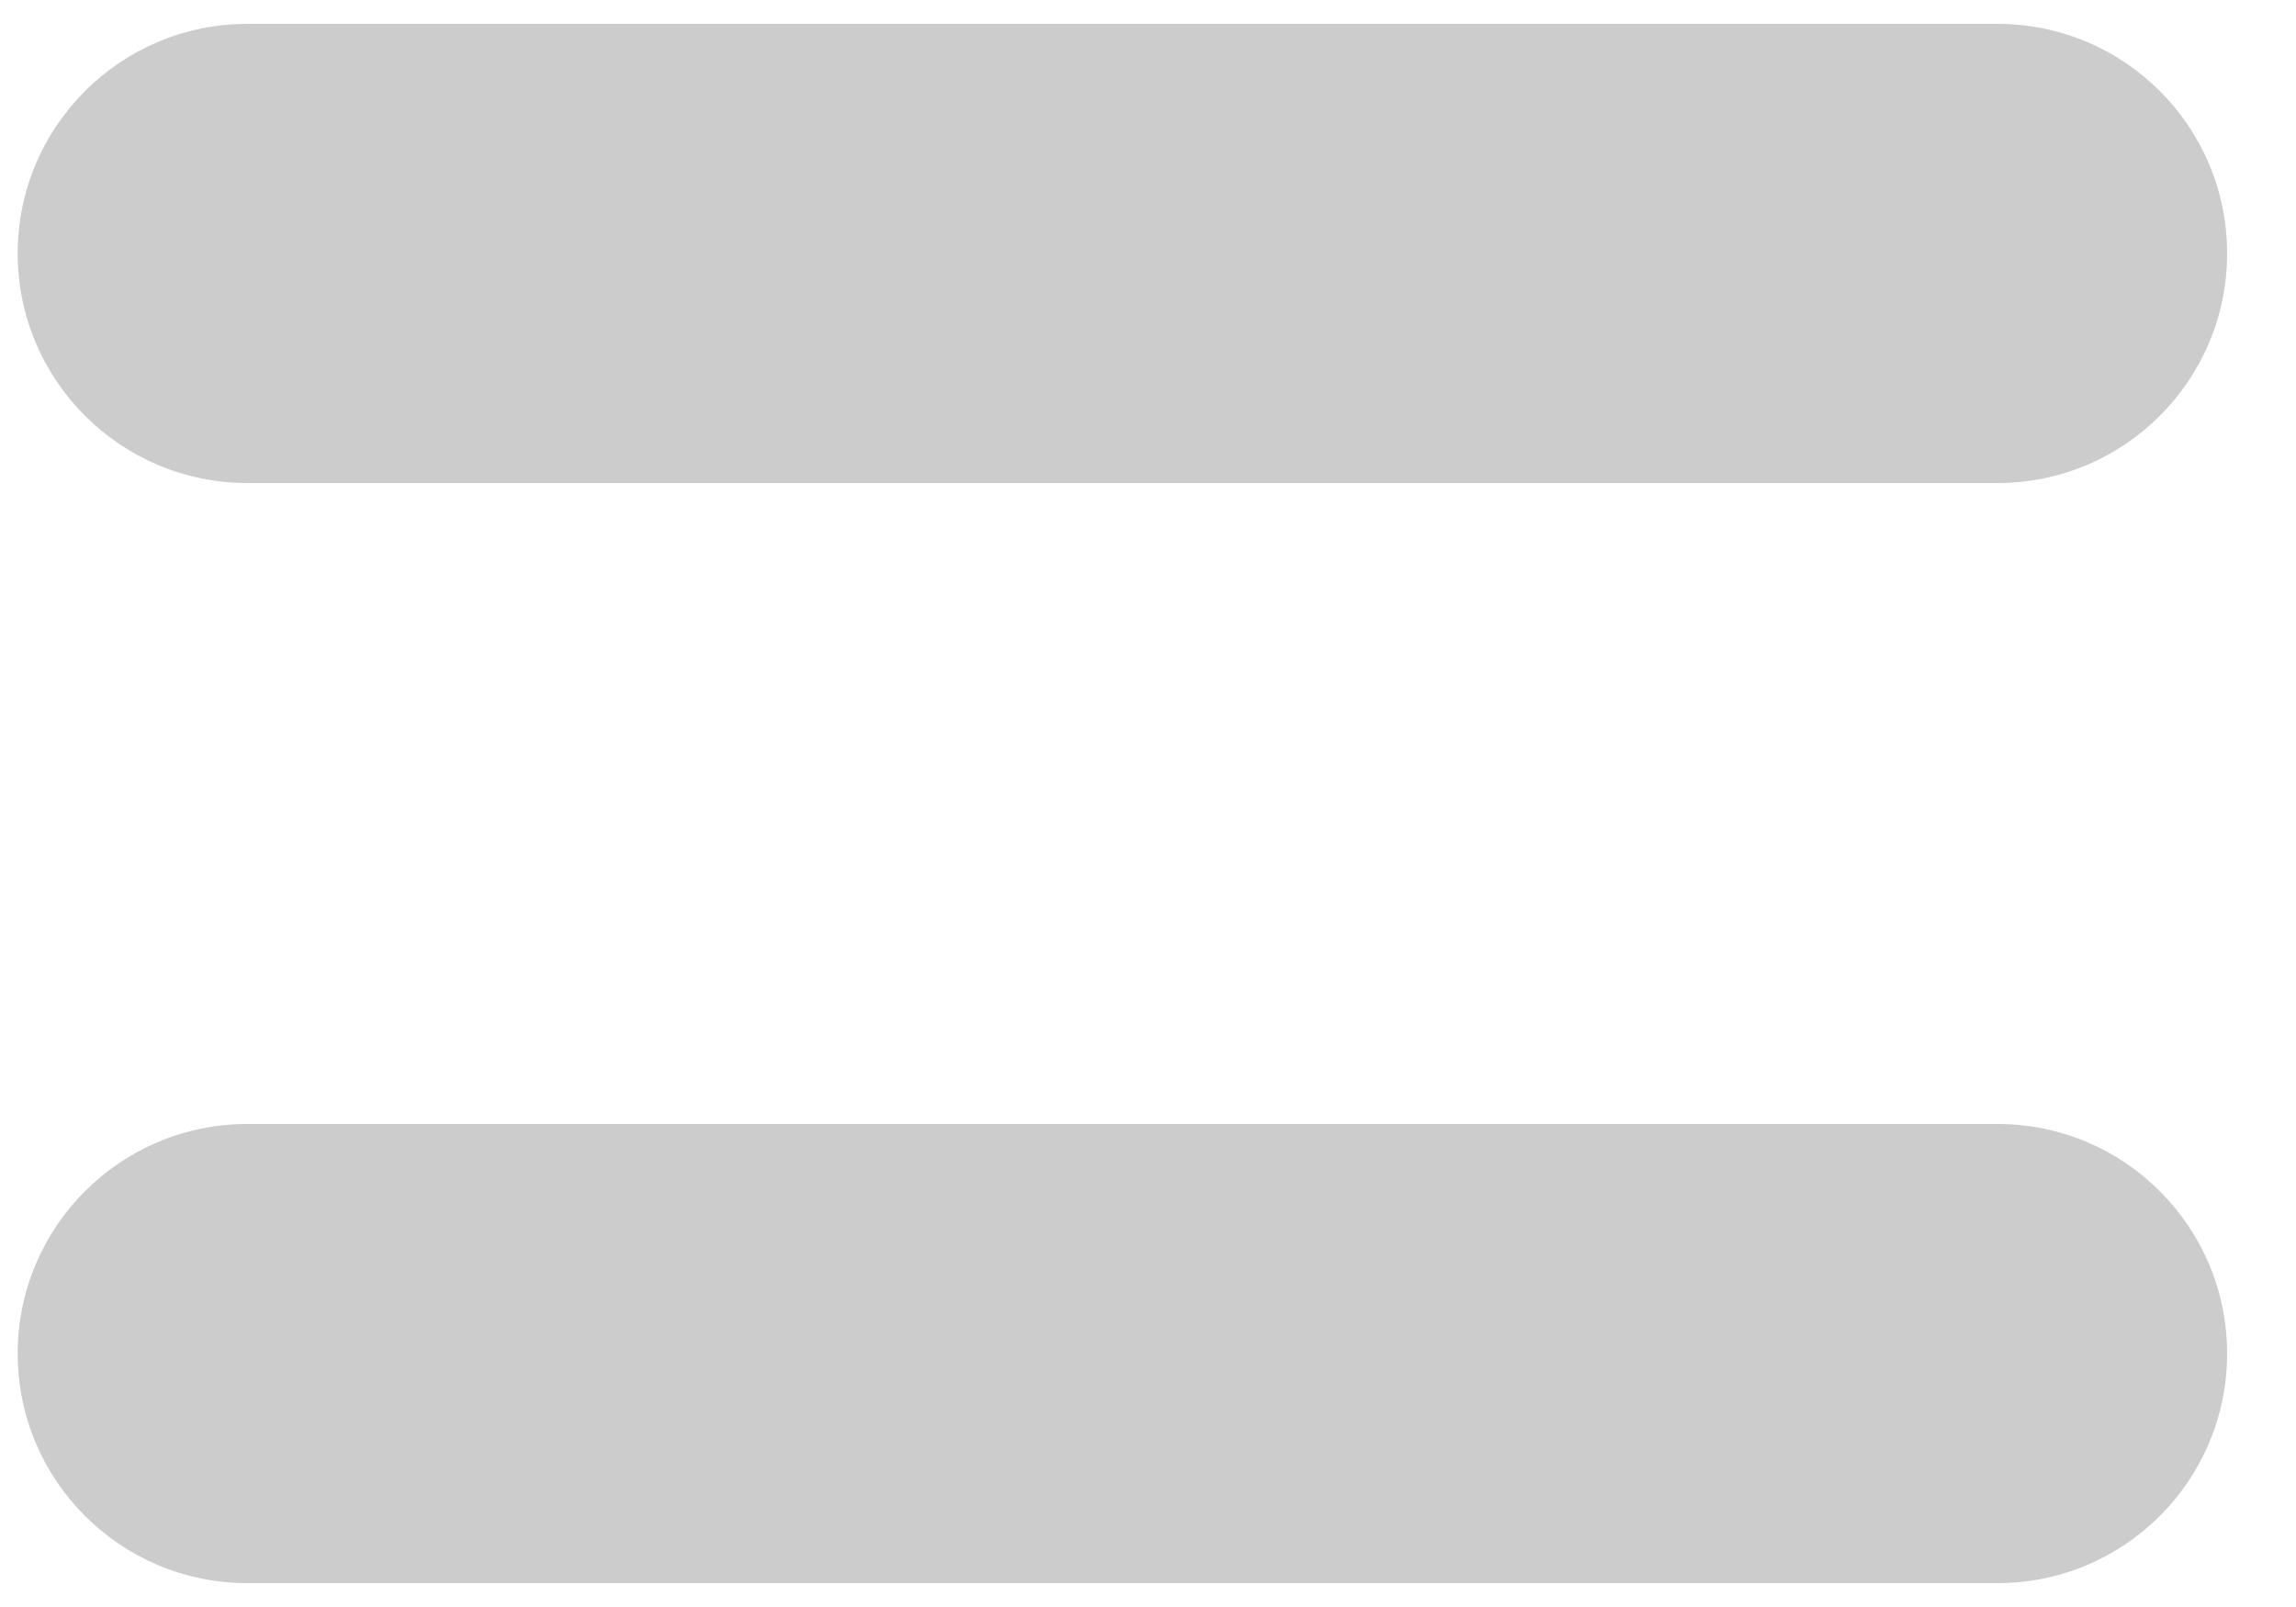 <?xml version="1.0" encoding="UTF-8"?>
<svg width="20px" height="14px" viewBox="0 0 20 14" version="1.1" xmlns="http://www.w3.org/2000/svg" xmlns:xlink="http://www.w3.org/1999/xlink">
    <!-- Generator: Sketch 52.6 (67491) - http://www.bohemiancoding.com/sketch -->
    <title>List</title>
    <desc>Created with Sketch.</desc>
    <g id="Pages" stroke="none" stroke-width="1" fill="none" fill-rule="evenodd" opacity="0.2">
        <g id="Document-management-drive--Grid" transform="translate(-1366, -153)" fill="#000000" fill-rule="nonzero">
            <path d="M1368.154,153.208 L1383.4,153.208 C1384.505,153.208 1385.4,154.103 1385.4,155.208 C1385.4,156.312 1384.505,157.208 1383.4,157.208 L1368.154,157.208 C1367.05,157.208 1366.154,156.312 1366.154,155.208 C1366.154,154.103 1367.05,153.208 1368.154,153.208 Z M1368.154,162.792 L1383.4,162.792 C1384.505,162.792 1385.4,163.688 1385.4,164.792 C1385.4,165.897 1384.505,166.792 1383.4,166.792 L1368.154,166.792 C1367.05,166.792 1366.154,165.897 1366.154,164.792 C1366.154,163.688 1367.05,162.792 1368.154,162.792 Z" id="List"></path>
        </g>
    </g>
</svg>